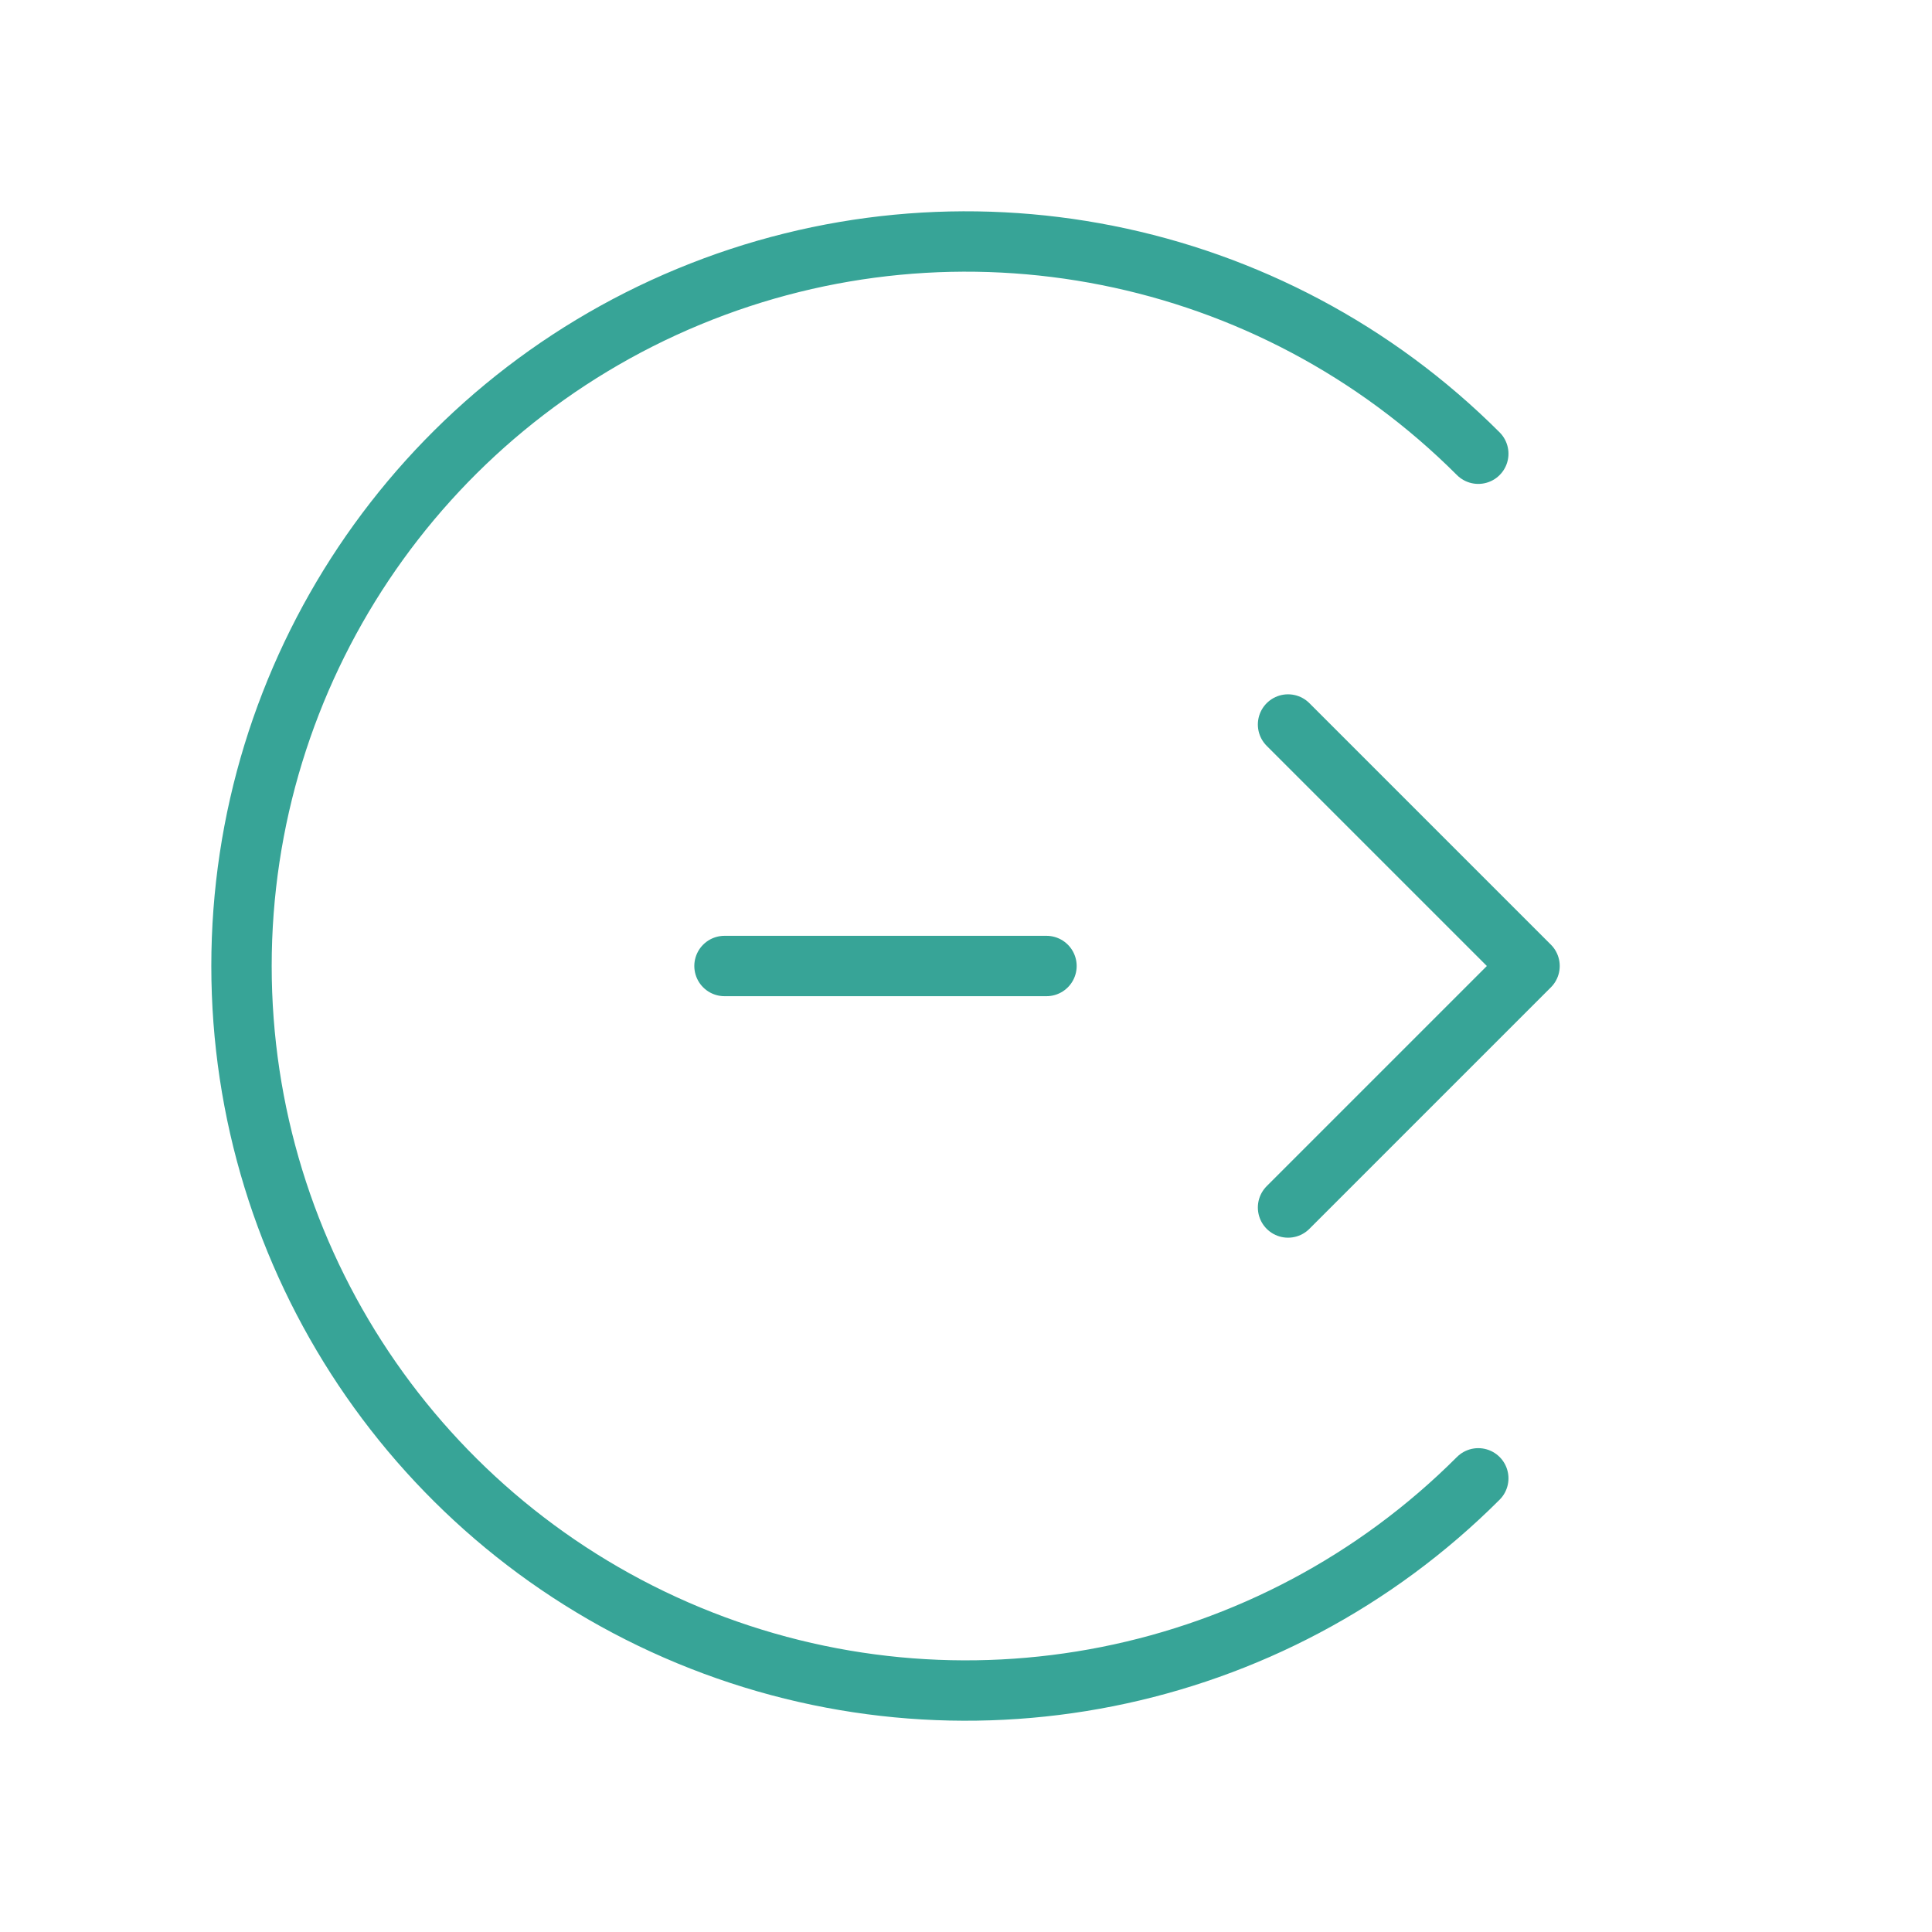 <svg width="32" height="32" viewBox="0 0 32 32" fill="none" xmlns="http://www.w3.org/2000/svg">
<path d="M21.334 20L25.334 16L21.334 12" stroke="#37A497" stroke-linecap="round" stroke-linejoin="round"/>
<path d="M17.333 16H12" stroke="#37A497" stroke-linecap="round" stroke-linejoin="round"/>
<path d="M24.485 24.486C21.053 27.918 15.892 28.944 11.408 27.087C6.924 25.23 4 20.854 4 16C4 11.147 6.924 6.771 11.408 4.914C15.892 3.056 21.053 4.083 24.485 7.515" stroke="#37A497" stroke-linecap="round" stroke-linejoin="round"/>
</svg>
